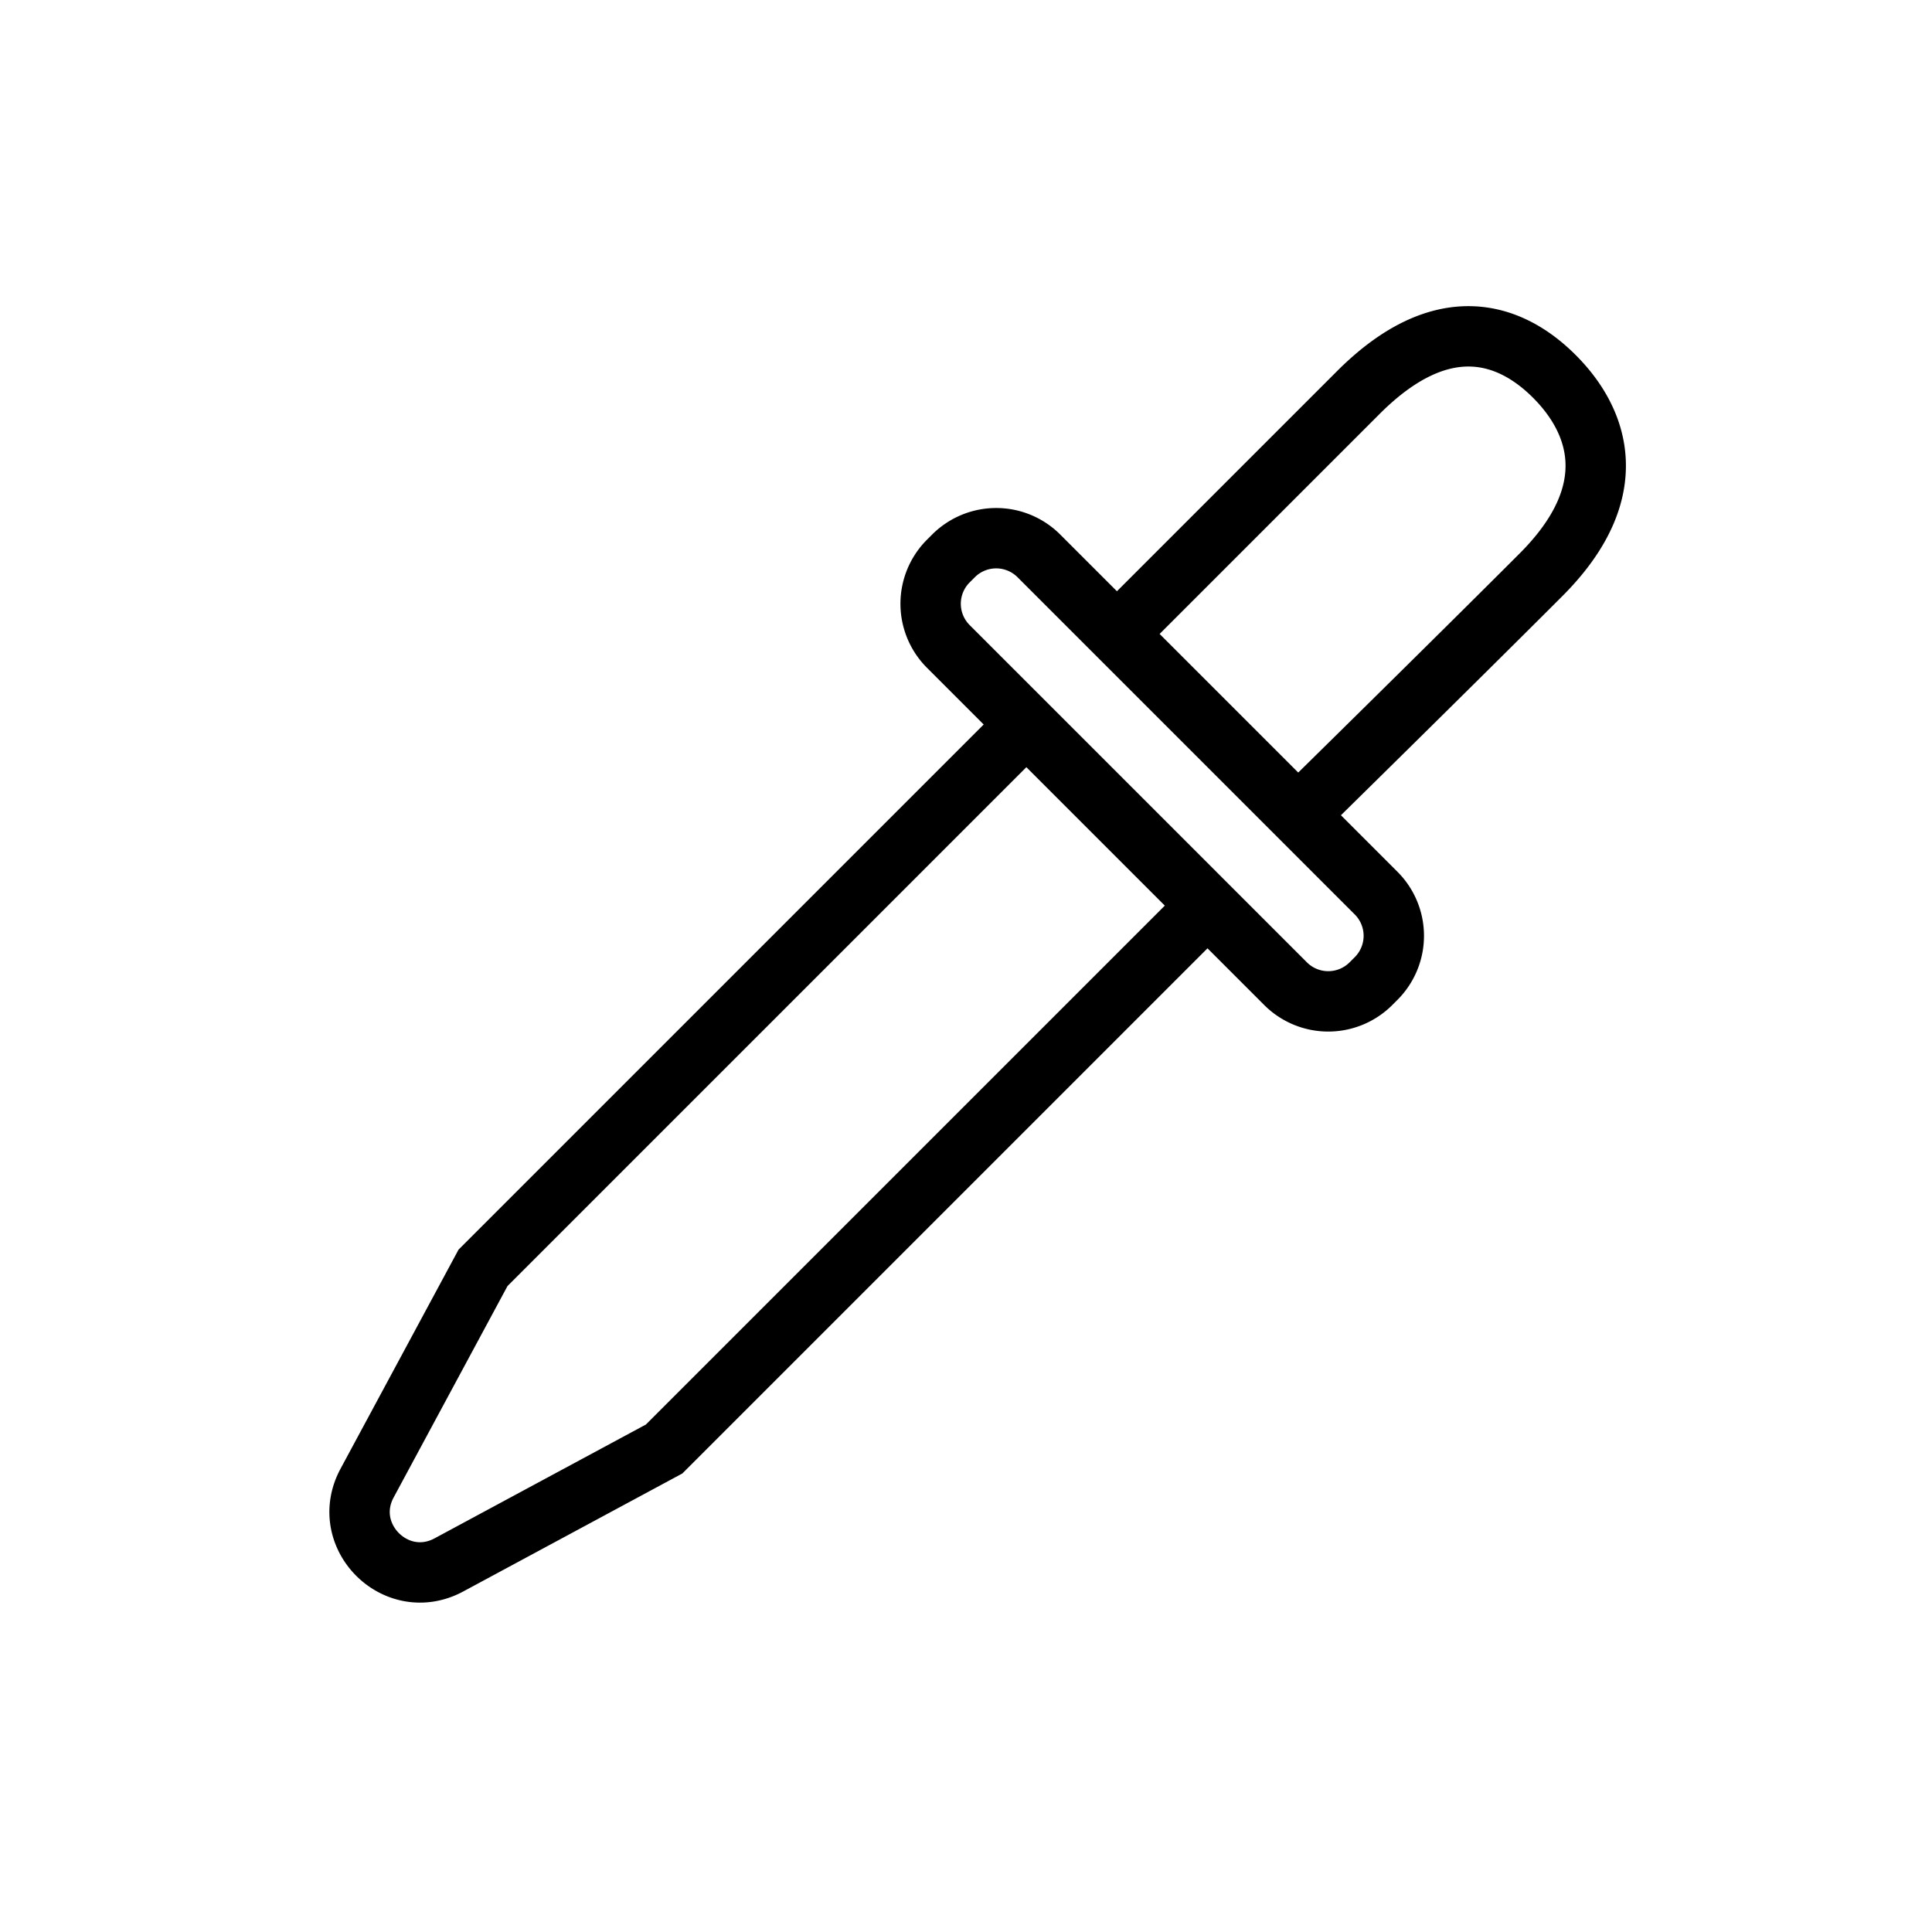 <svg xmlns="http://www.w3.org/2000/svg" fill="none" viewBox="0 0 32 32" width="1em" height="1em"><path stroke="currentColor" d="m17 12-9 9-1.92 3.565c-.47.874.481 1.825 1.355 1.355L11 24l9-9m-4.293-4.293 5.586 5.586a1 1 0 0 0 1.414 0l.086-.086a1 1 0 0 0 0-1.414l-5.586-5.586a1 1 0 0 0-1.414 0l-.086.086a1 1 0 0 0 0 1.414ZM21.5 13.5s2.636-2.59 4.022-3.978c1.387-1.386.956-2.556.222-3.289-.733-.733-1.857-1.12-3.244.267l-4 4"/></svg>
